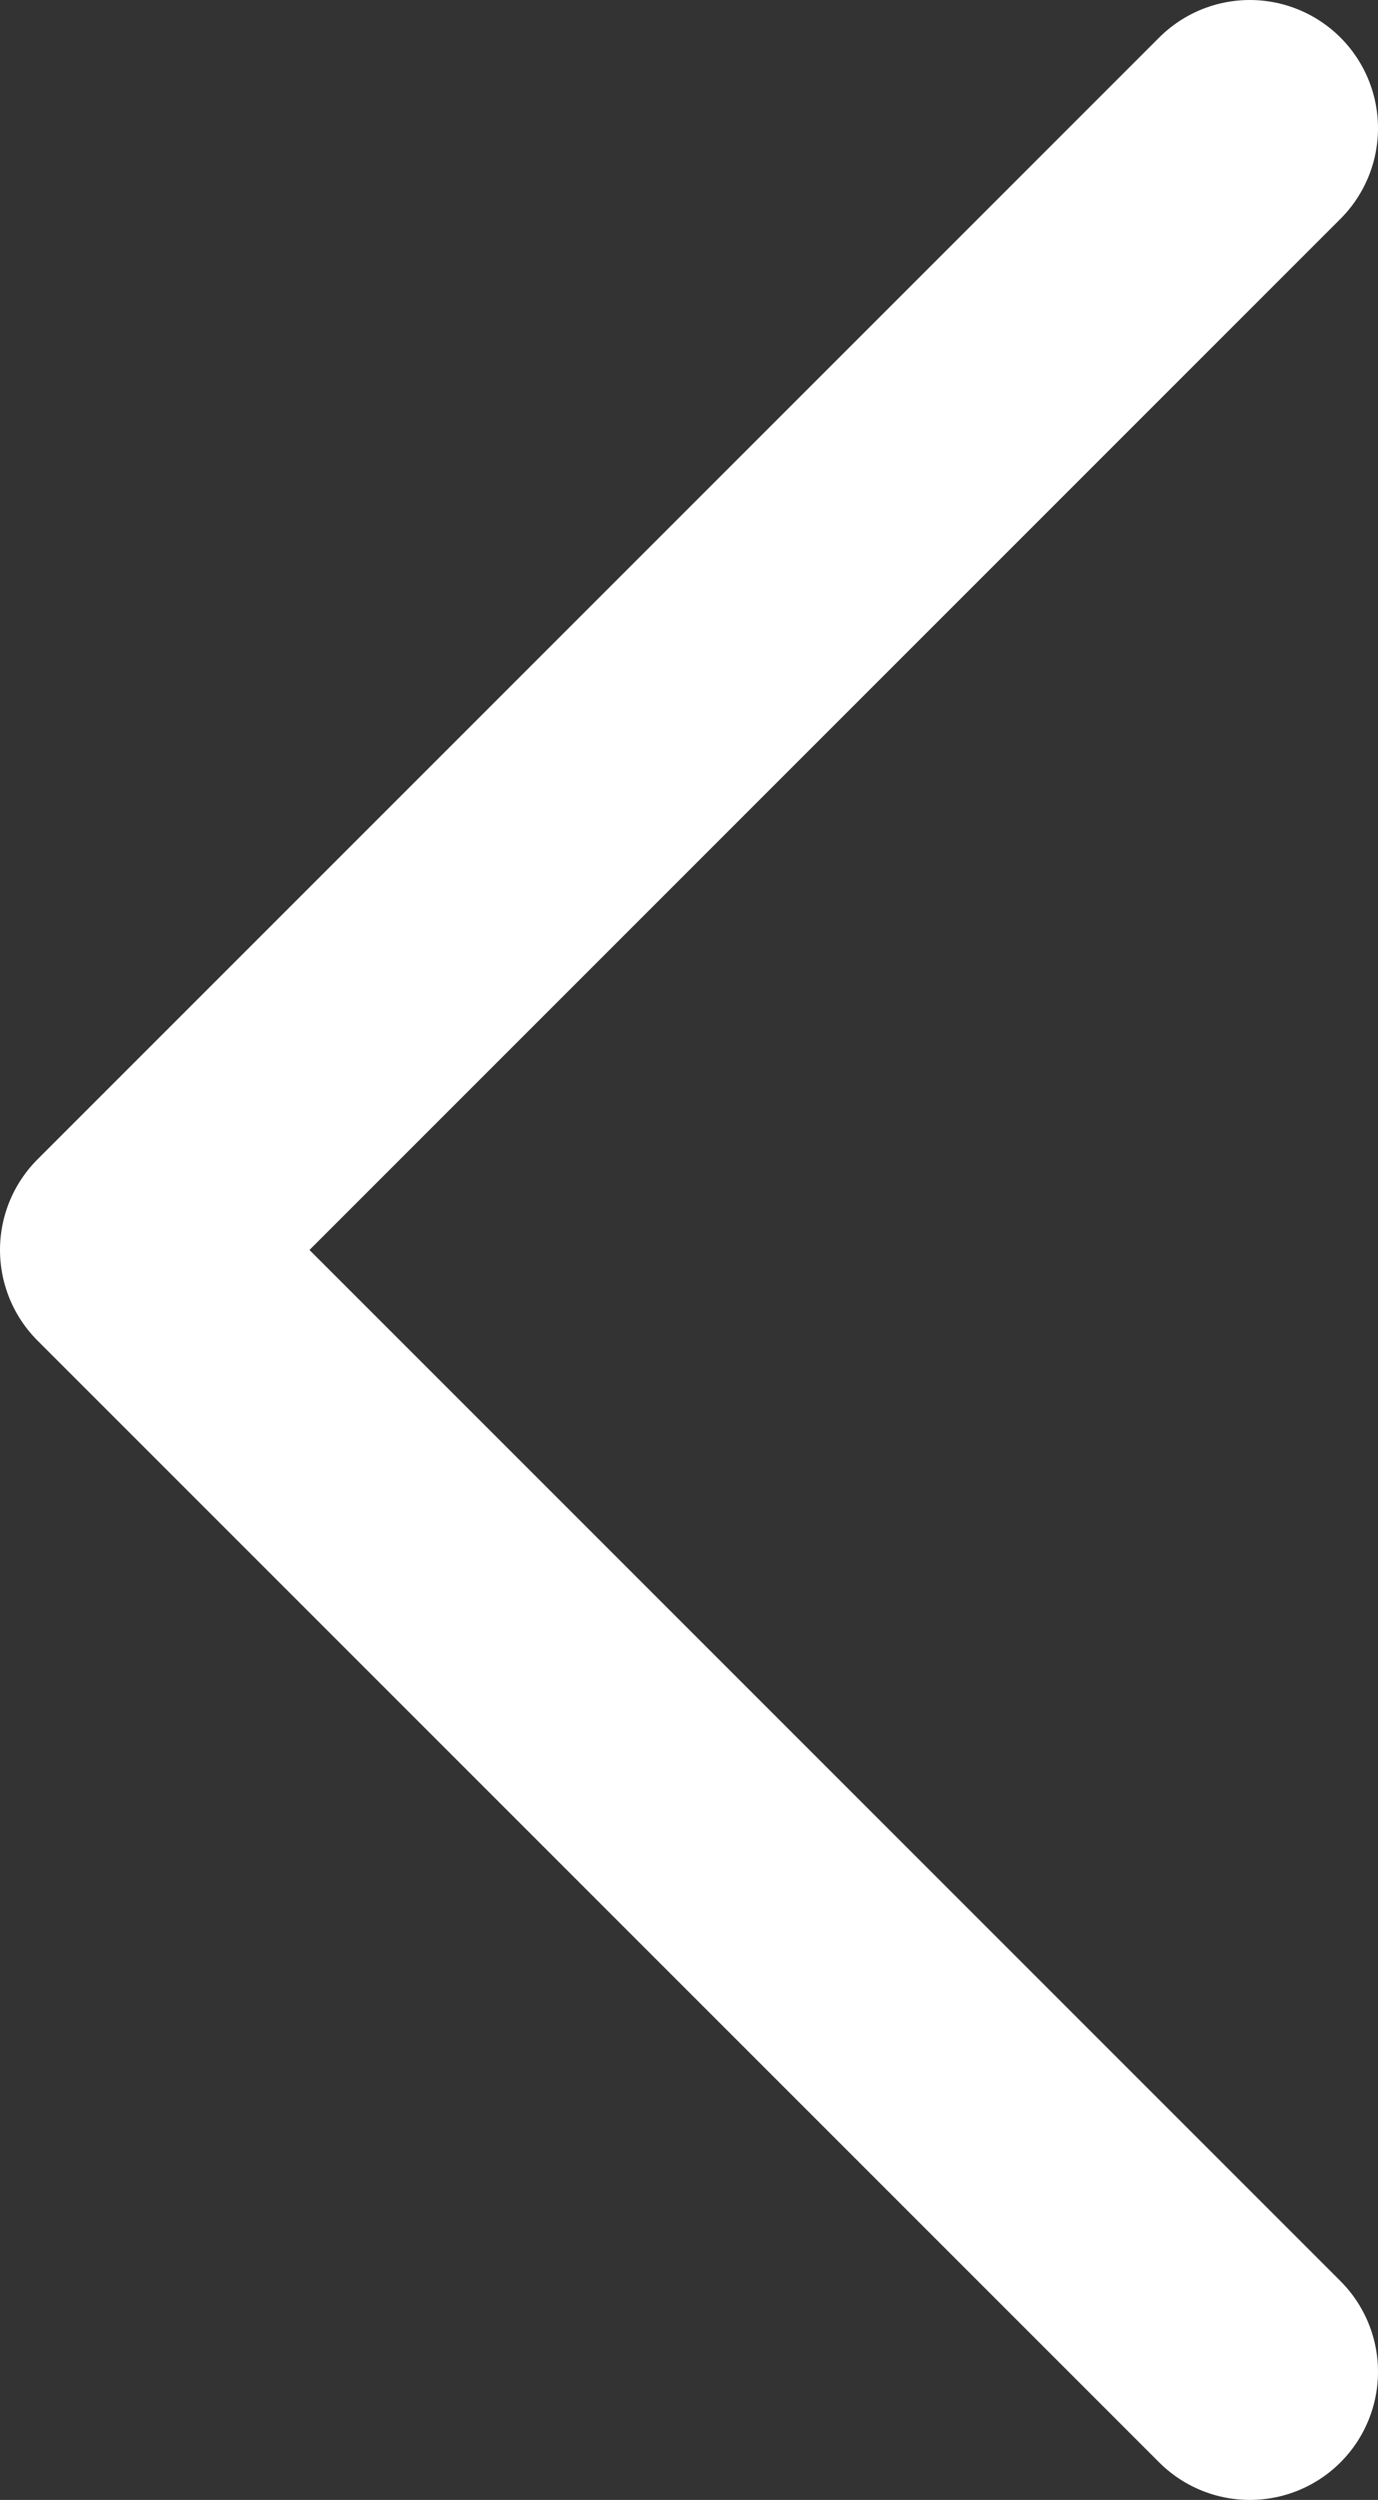 <svg width="43" height="78" viewBox="0 0 43 78" fill="none" xmlns="http://www.w3.org/2000/svg">
<rect x="0" y="0" width="43" height="78" fill="#333333" stroke="none"/>
<path d="M39 74L4 39L39 4" stroke="white" stroke-width="8" stroke-linecap="round" stroke-linejoin="round"/>
</svg>
